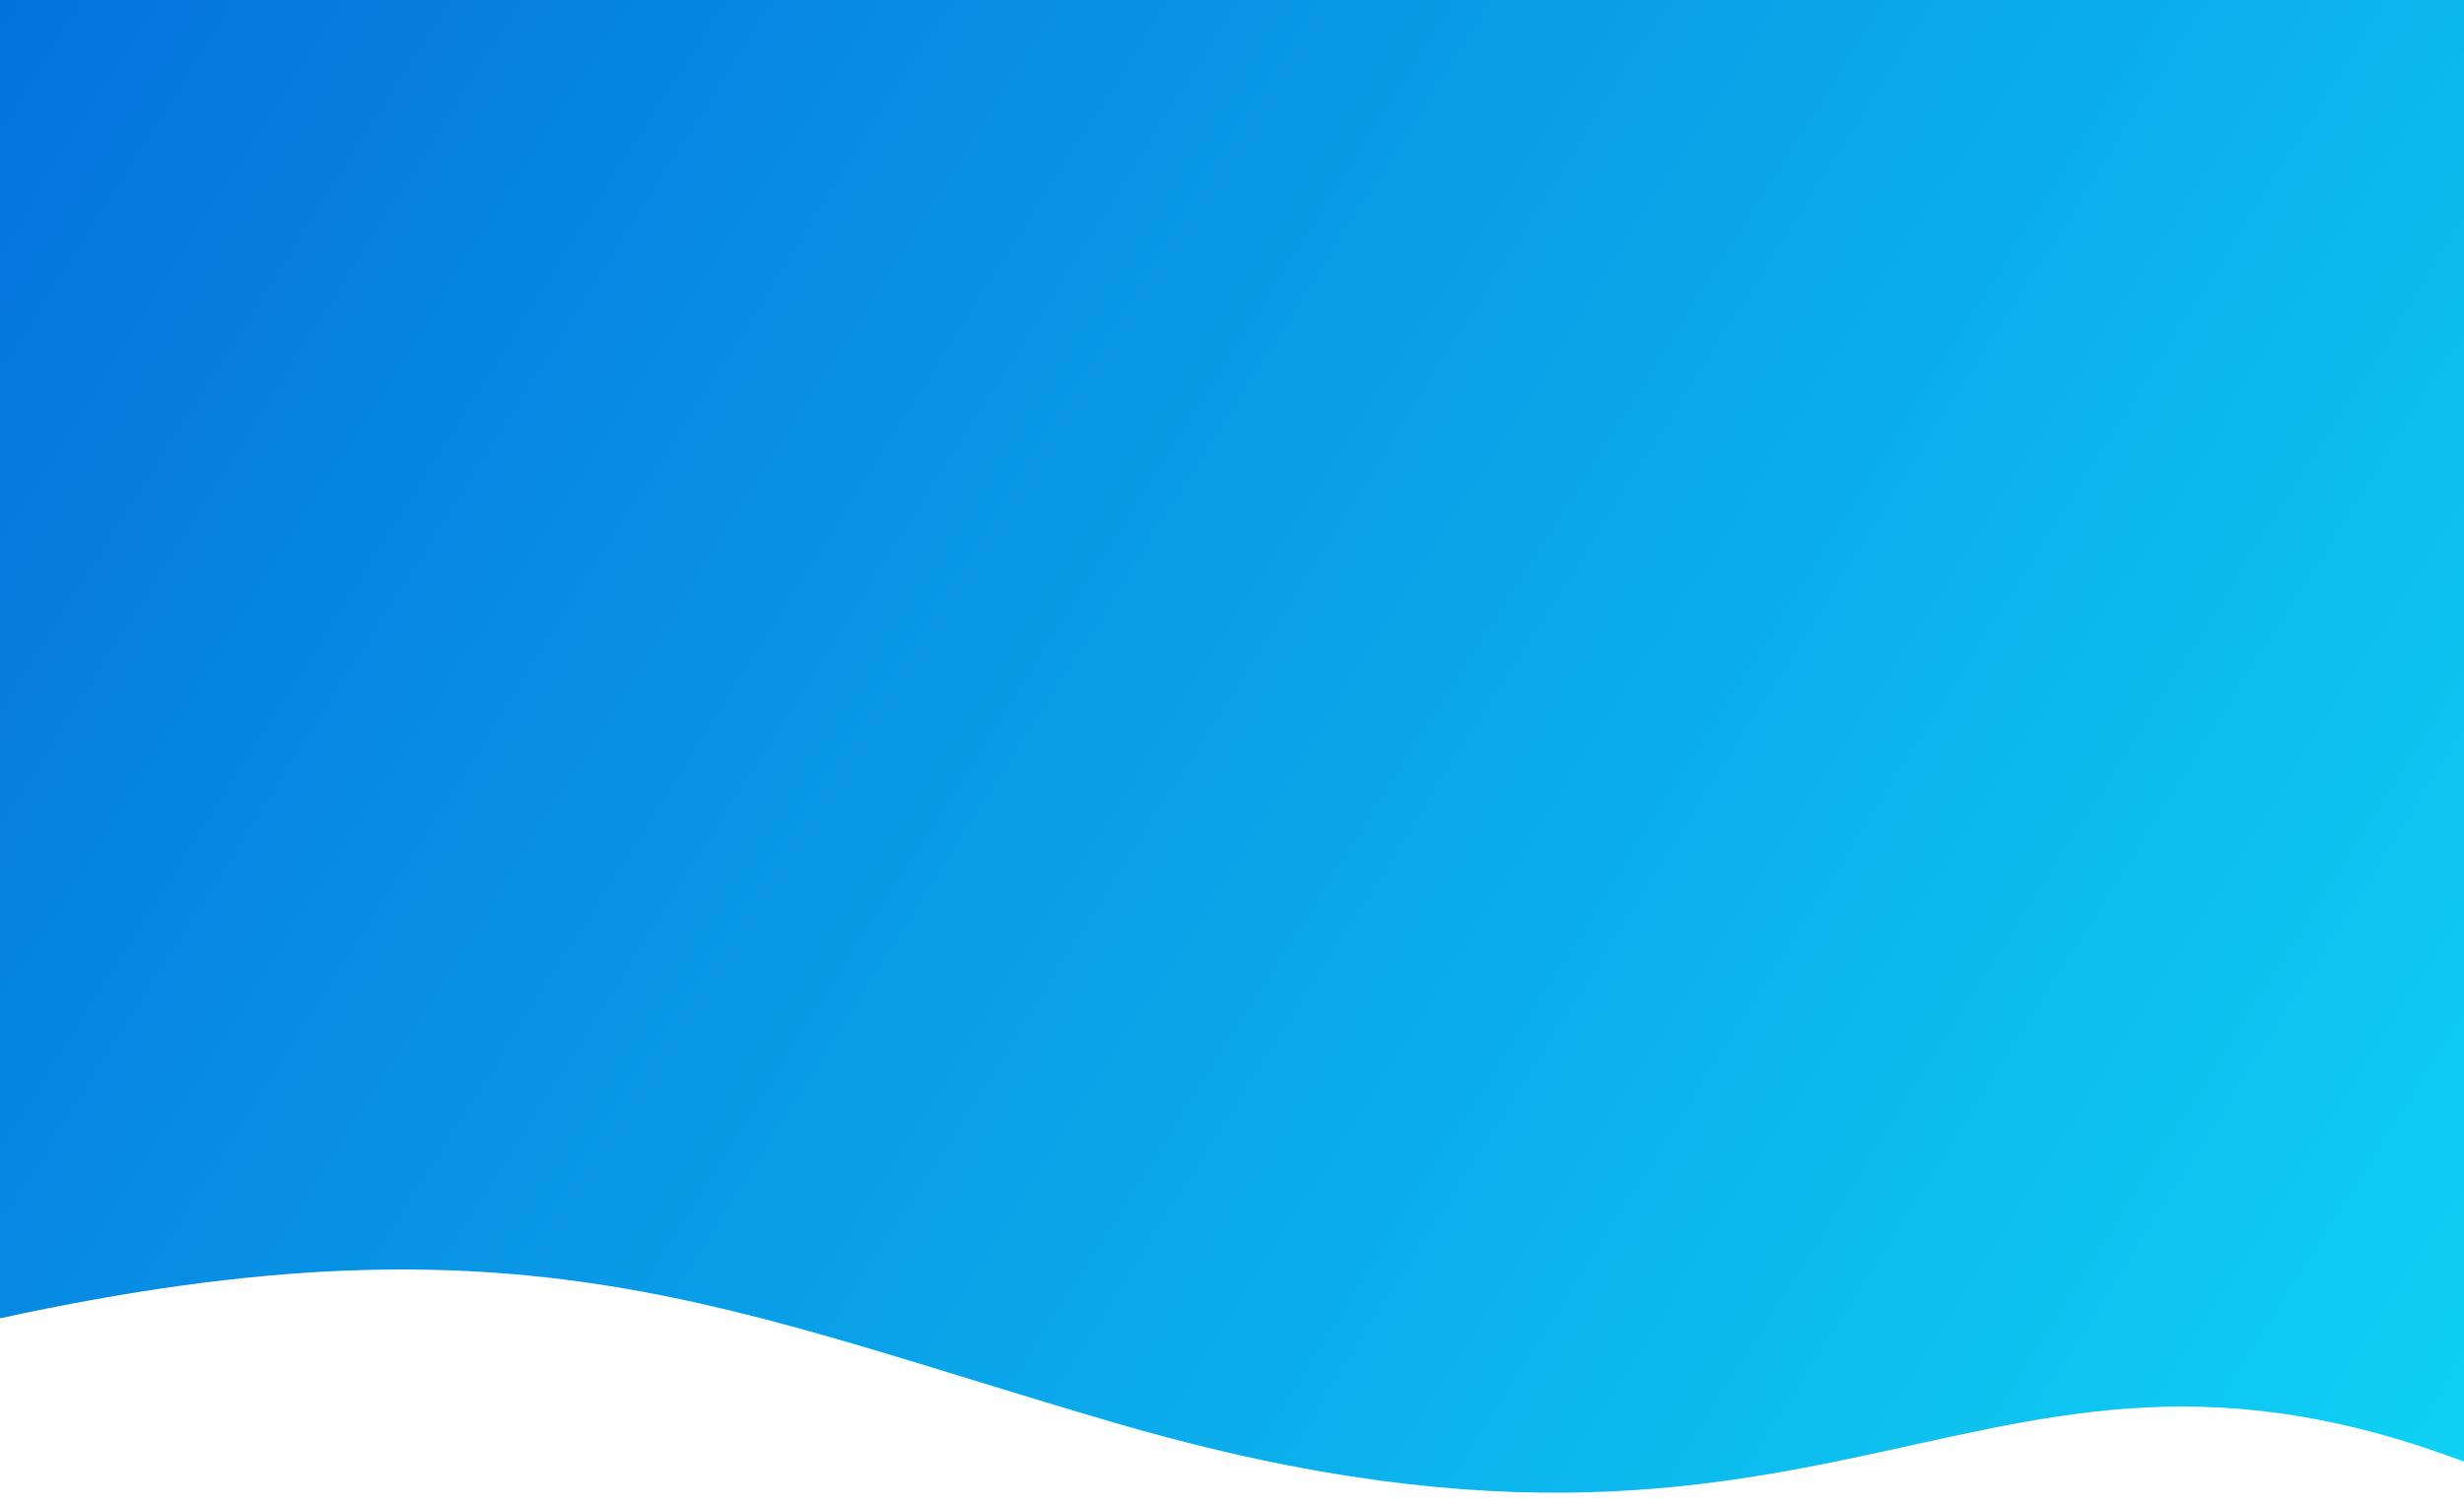 <svg width="1384" height="845" viewBox="0 0 1384 845" fill="none" xmlns="http://www.w3.org/2000/svg">
<path d="M0 0H1440V845C1116 690 1062 925.5 629 800C408.927 736.215 294 676.5 0 740.5V0Z" fill="url(#paint0_linear)"/>
<defs>
<linearGradient id="paint0_linear" x1="0" y1="-63" x2="1858.5" y2="1111" gradientUnits="userSpaceOnUse">
<stop stop-color="#0470DC"/>
<stop offset="1" stop-color="#13F1FC"/>
</linearGradient>
</defs>
</svg>

